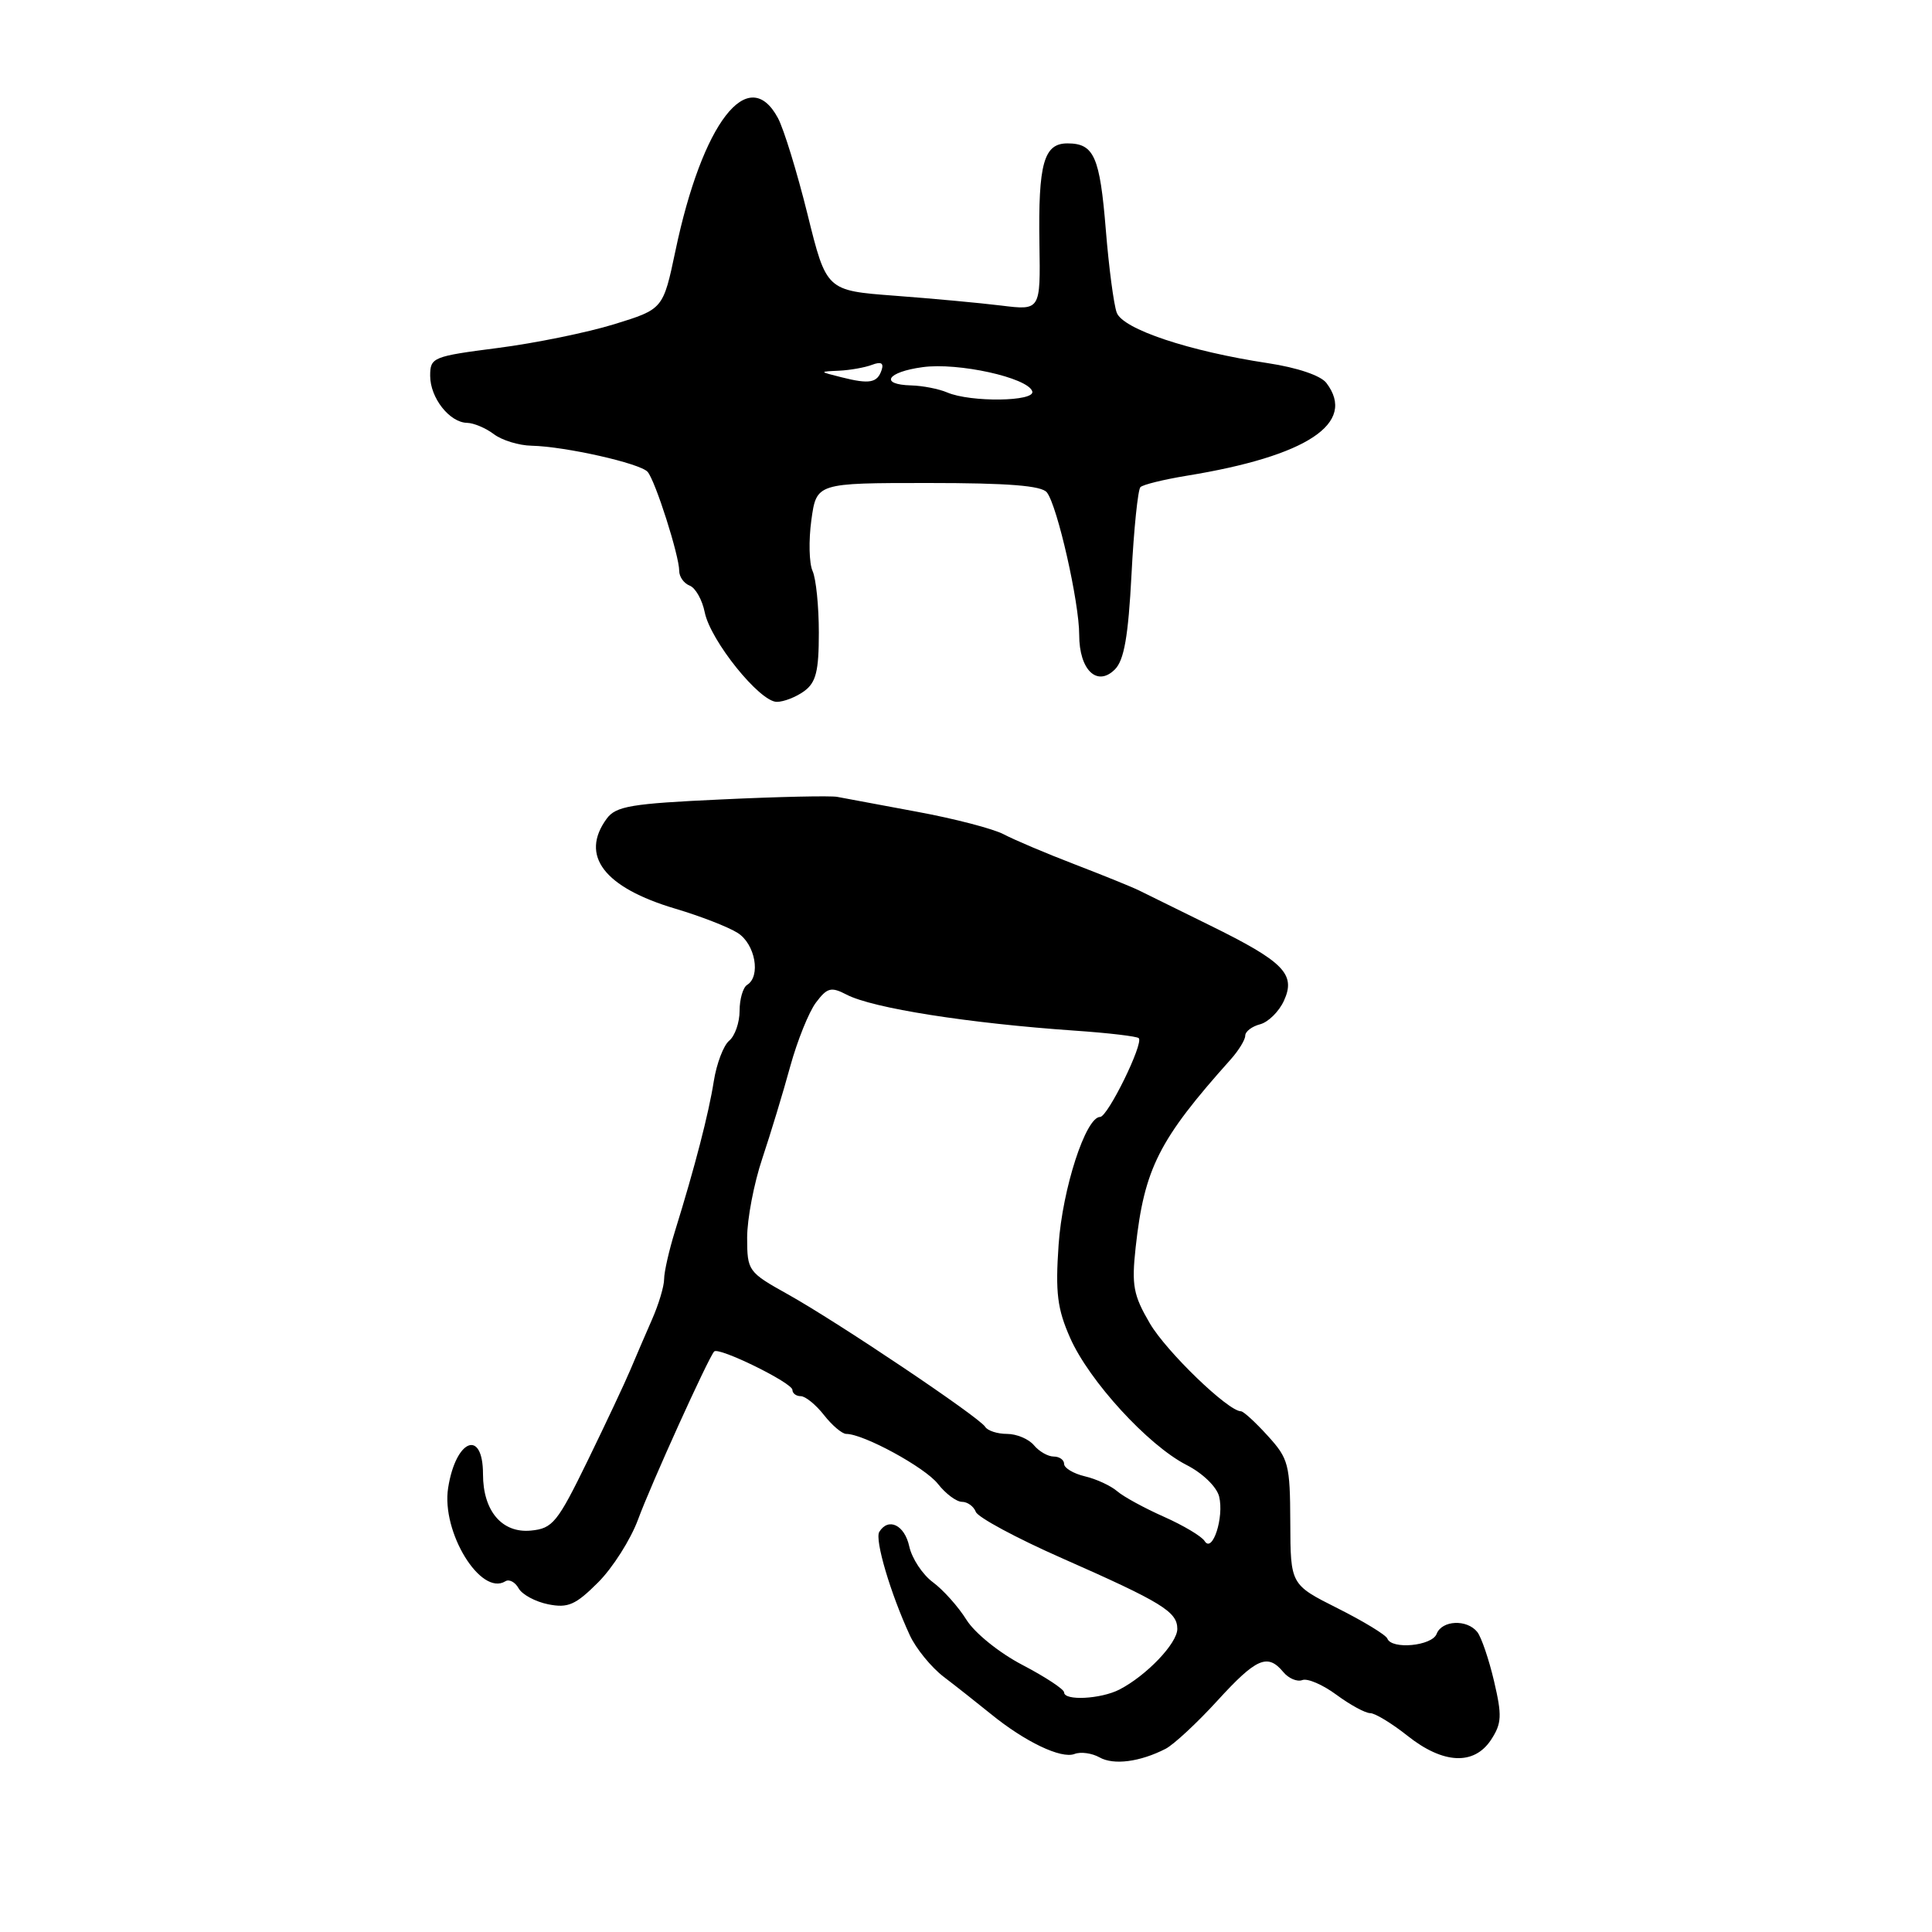 <?xml version="1.0" encoding="UTF-8" standalone="no"?>
<!DOCTYPE svg PUBLIC "-//W3C//DTD SVG 1.1//EN" "http://www.w3.org/Graphics/SVG/1.1/DTD/svg11.dtd" >
<svg xmlns="http://www.w3.org/2000/svg" xmlns:xlink="http://www.w3.org/1999/xlink" version="1.1" viewBox="0 0 256 256">
 <g >
 <path fill="currentColor"
d=" M 154.46 231.72 C 155.53 231.16 158.62 228.30 161.31 225.35 C 166.48 219.69 167.96 219.05 170.04 221.55 C 170.74 222.40 171.88 222.88 172.56 222.62 C 173.24 222.35 175.28 223.23 177.09 224.57 C 178.91 225.91 180.91 227.00 181.56 227.00 C 182.20 227.00 184.42 228.35 186.50 230.00 C 191.23 233.76 195.33 233.95 197.58 230.52 C 198.99 228.36 199.04 227.33 197.97 222.77 C 197.29 219.87 196.29 216.94 195.75 216.25 C 194.38 214.53 191.06 214.68 190.36 216.50 C 189.75 218.10 184.40 218.61 183.83 217.12 C 183.65 216.64 180.69 214.84 177.25 213.11 C 171.00 209.97 171.00 209.97 170.97 201.74 C 170.94 194.03 170.75 193.29 167.98 190.25 C 166.36 188.46 164.76 187.00 164.43 187.00 C 162.74 187.00 154.57 179.11 152.37 175.37 C 150.17 171.61 149.93 170.33 150.48 165.28 C 151.63 154.82 153.55 151.02 163.09 140.36 C 164.14 139.18 165.00 137.77 165.00 137.23 C 165.00 136.68 165.89 136.00 166.98 135.72 C 168.06 135.43 169.48 134.03 170.13 132.60 C 171.74 129.08 170.12 127.43 160.29 122.60 C 156.01 120.50 151.79 118.42 150.93 117.99 C 150.07 117.56 146.24 116.01 142.43 114.54 C 138.62 113.08 134.38 111.28 133.00 110.55 C 131.62 109.82 126.45 108.47 121.50 107.56 C 116.55 106.64 111.80 105.75 110.94 105.59 C 110.08 105.42 103.17 105.57 95.58 105.93 C 83.61 106.48 81.61 106.82 80.39 108.48 C 76.81 113.37 80.03 117.60 89.50 120.41 C 92.80 121.39 96.51 122.83 97.75 123.62 C 100.07 125.09 100.84 129.36 99.00 130.50 C 98.45 130.84 98.00 132.39 98.00 133.94 C 98.00 135.49 97.38 137.27 96.62 137.90 C 95.87 138.52 94.95 140.94 94.58 143.27 C 93.91 147.55 92.06 154.69 89.44 163.13 C 88.65 165.68 88.00 168.54 88.00 169.48 C 88.00 170.43 87.28 172.84 86.39 174.85 C 85.51 176.86 84.22 179.85 83.53 181.50 C 82.84 183.15 80.30 188.55 77.89 193.50 C 73.86 201.76 73.24 202.53 70.35 202.81 C 66.52 203.18 64.00 200.21 64.00 195.34 C 64.00 189.27 60.39 190.70 59.38 197.16 C 58.46 203.00 63.70 211.54 66.96 209.53 C 67.46 209.21 68.26 209.63 68.72 210.46 C 69.18 211.29 70.95 212.24 72.65 212.58 C 75.26 213.10 76.27 212.66 79.25 209.68 C 81.19 207.74 83.57 203.99 84.55 201.33 C 86.25 196.70 93.84 179.95 94.63 179.08 C 95.21 178.43 105.00 183.23 105.00 184.17 C 105.00 184.63 105.50 185.00 106.11 185.00 C 106.71 185.00 108.10 186.12 109.18 187.50 C 110.26 188.88 111.59 190.00 112.13 190.00 C 114.43 190.00 122.54 194.42 124.27 196.61 C 125.30 197.93 126.74 199.00 127.47 199.00 C 128.19 199.00 129.02 199.60 129.30 200.33 C 129.58 201.06 134.69 203.81 140.65 206.44 C 153.98 212.32 156.00 213.56 156.00 215.84 C 156.00 217.75 151.91 222.03 148.32 223.88 C 145.85 225.14 141.00 225.39 141.00 224.25 C 141.00 223.84 138.53 222.21 135.51 220.63 C 132.43 219.03 129.16 216.39 128.06 214.63 C 126.99 212.91 124.99 210.67 123.61 209.65 C 122.24 208.64 120.83 206.50 120.48 204.90 C 119.86 202.06 117.72 201.03 116.51 202.98 C 115.88 204.00 118.00 211.16 120.56 216.69 C 121.37 218.44 123.39 220.92 125.05 222.19 C 126.72 223.46 129.52 225.68 131.29 227.11 C 135.82 230.80 140.61 233.09 142.38 232.41 C 143.20 232.09 144.69 232.30 145.69 232.86 C 147.56 233.92 151.05 233.47 154.46 231.72 Z  M 106.56 91.58 C 108.13 90.43 108.50 88.94 108.50 83.83 C 108.50 80.35 108.13 76.67 107.67 75.66 C 107.21 74.65 107.14 71.61 107.51 68.91 C 108.19 64.00 108.19 64.00 122.97 64.00 C 133.61 64.00 138.03 64.35 138.72 65.25 C 140.11 67.03 143.01 79.83 143.00 84.13 C 143.00 88.77 145.37 91.06 147.73 88.70 C 148.95 87.48 149.50 84.34 149.93 76.12 C 150.24 70.09 150.78 64.89 151.11 64.55 C 151.45 64.21 154.20 63.54 157.23 63.04 C 173.23 60.44 179.81 56.07 175.75 50.74 C 175.00 49.76 171.90 48.71 168.00 48.12 C 157.55 46.54 148.77 43.61 147.97 41.42 C 147.58 40.36 146.93 35.45 146.53 30.50 C 145.74 20.73 144.97 19.00 141.44 19.00 C 138.31 19.00 137.56 21.66 137.73 32.31 C 137.87 41.13 137.87 41.13 132.68 40.49 C 129.83 40.14 123.45 39.55 118.50 39.18 C 109.50 38.50 109.50 38.50 107.00 28.39 C 105.62 22.82 103.86 17.09 103.08 15.64 C 99.16 8.35 93.06 16.25 89.50 33.23 C 87.87 40.96 87.87 40.96 81.39 42.96 C 77.82 44.06 70.87 45.48 65.95 46.11 C 57.33 47.22 57.00 47.36 57.00 49.80 C 57.00 52.72 59.57 55.99 61.90 56.03 C 62.78 56.05 64.37 56.72 65.44 57.53 C 66.51 58.34 68.76 59.03 70.44 59.06 C 74.90 59.16 84.81 61.39 85.81 62.52 C 86.83 63.68 90.00 73.62 90.00 75.65 C 90.00 76.43 90.62 77.30 91.39 77.60 C 92.15 77.89 93.05 79.48 93.38 81.13 C 94.13 84.88 100.66 93.00 102.93 93.00 C 103.86 93.00 105.49 92.36 106.56 91.58 Z  M 159.62 204.20 C 159.23 203.57 156.81 202.13 154.25 200.99 C 151.68 199.85 148.88 198.33 148.04 197.60 C 147.19 196.87 145.26 195.97 143.75 195.62 C 142.24 195.26 141.00 194.52 141.00 193.98 C 141.00 193.44 140.38 193.00 139.62 193.00 C 138.86 193.00 137.68 192.32 137.00 191.50 C 136.32 190.68 134.71 190.00 133.44 190.00 C 132.16 190.00 130.86 189.58 130.54 189.06 C 129.74 187.77 110.99 175.18 104.39 171.50 C 99.12 168.56 99.01 168.40 99.00 164.00 C 99.00 161.53 99.90 156.80 101.01 153.50 C 102.11 150.20 103.78 144.71 104.71 141.30 C 105.65 137.89 107.18 134.09 108.12 132.84 C 109.61 130.86 110.13 130.73 112.17 131.79 C 115.61 133.59 128.31 135.59 142.48 136.57 C 146.86 136.87 150.65 137.32 150.89 137.56 C 151.57 138.24 146.78 148.00 145.77 148.00 C 143.87 148.00 140.78 157.51 140.27 164.94 C 139.83 171.30 140.10 173.43 141.80 177.28 C 144.32 182.99 152.14 191.52 157.21 194.11 C 159.35 195.20 161.21 197.00 161.54 198.29 C 162.22 201.03 160.66 205.87 159.62 204.20 Z  M 125.50 52.00 C 124.40 51.53 122.26 51.11 120.75 51.07 C 116.48 50.96 117.51 49.29 122.25 48.65 C 126.95 48.00 136.18 50.04 136.78 51.85 C 137.24 53.22 128.60 53.33 125.50 52.00 Z  M 111.50 49.99 C 108.52 49.24 108.51 49.24 111.17 49.12 C 112.64 49.05 114.61 48.70 115.55 48.34 C 116.74 47.89 117.13 48.10 116.82 49.03 C 116.25 50.74 115.22 50.93 111.50 49.99 Z "/>
</g>
</svg>